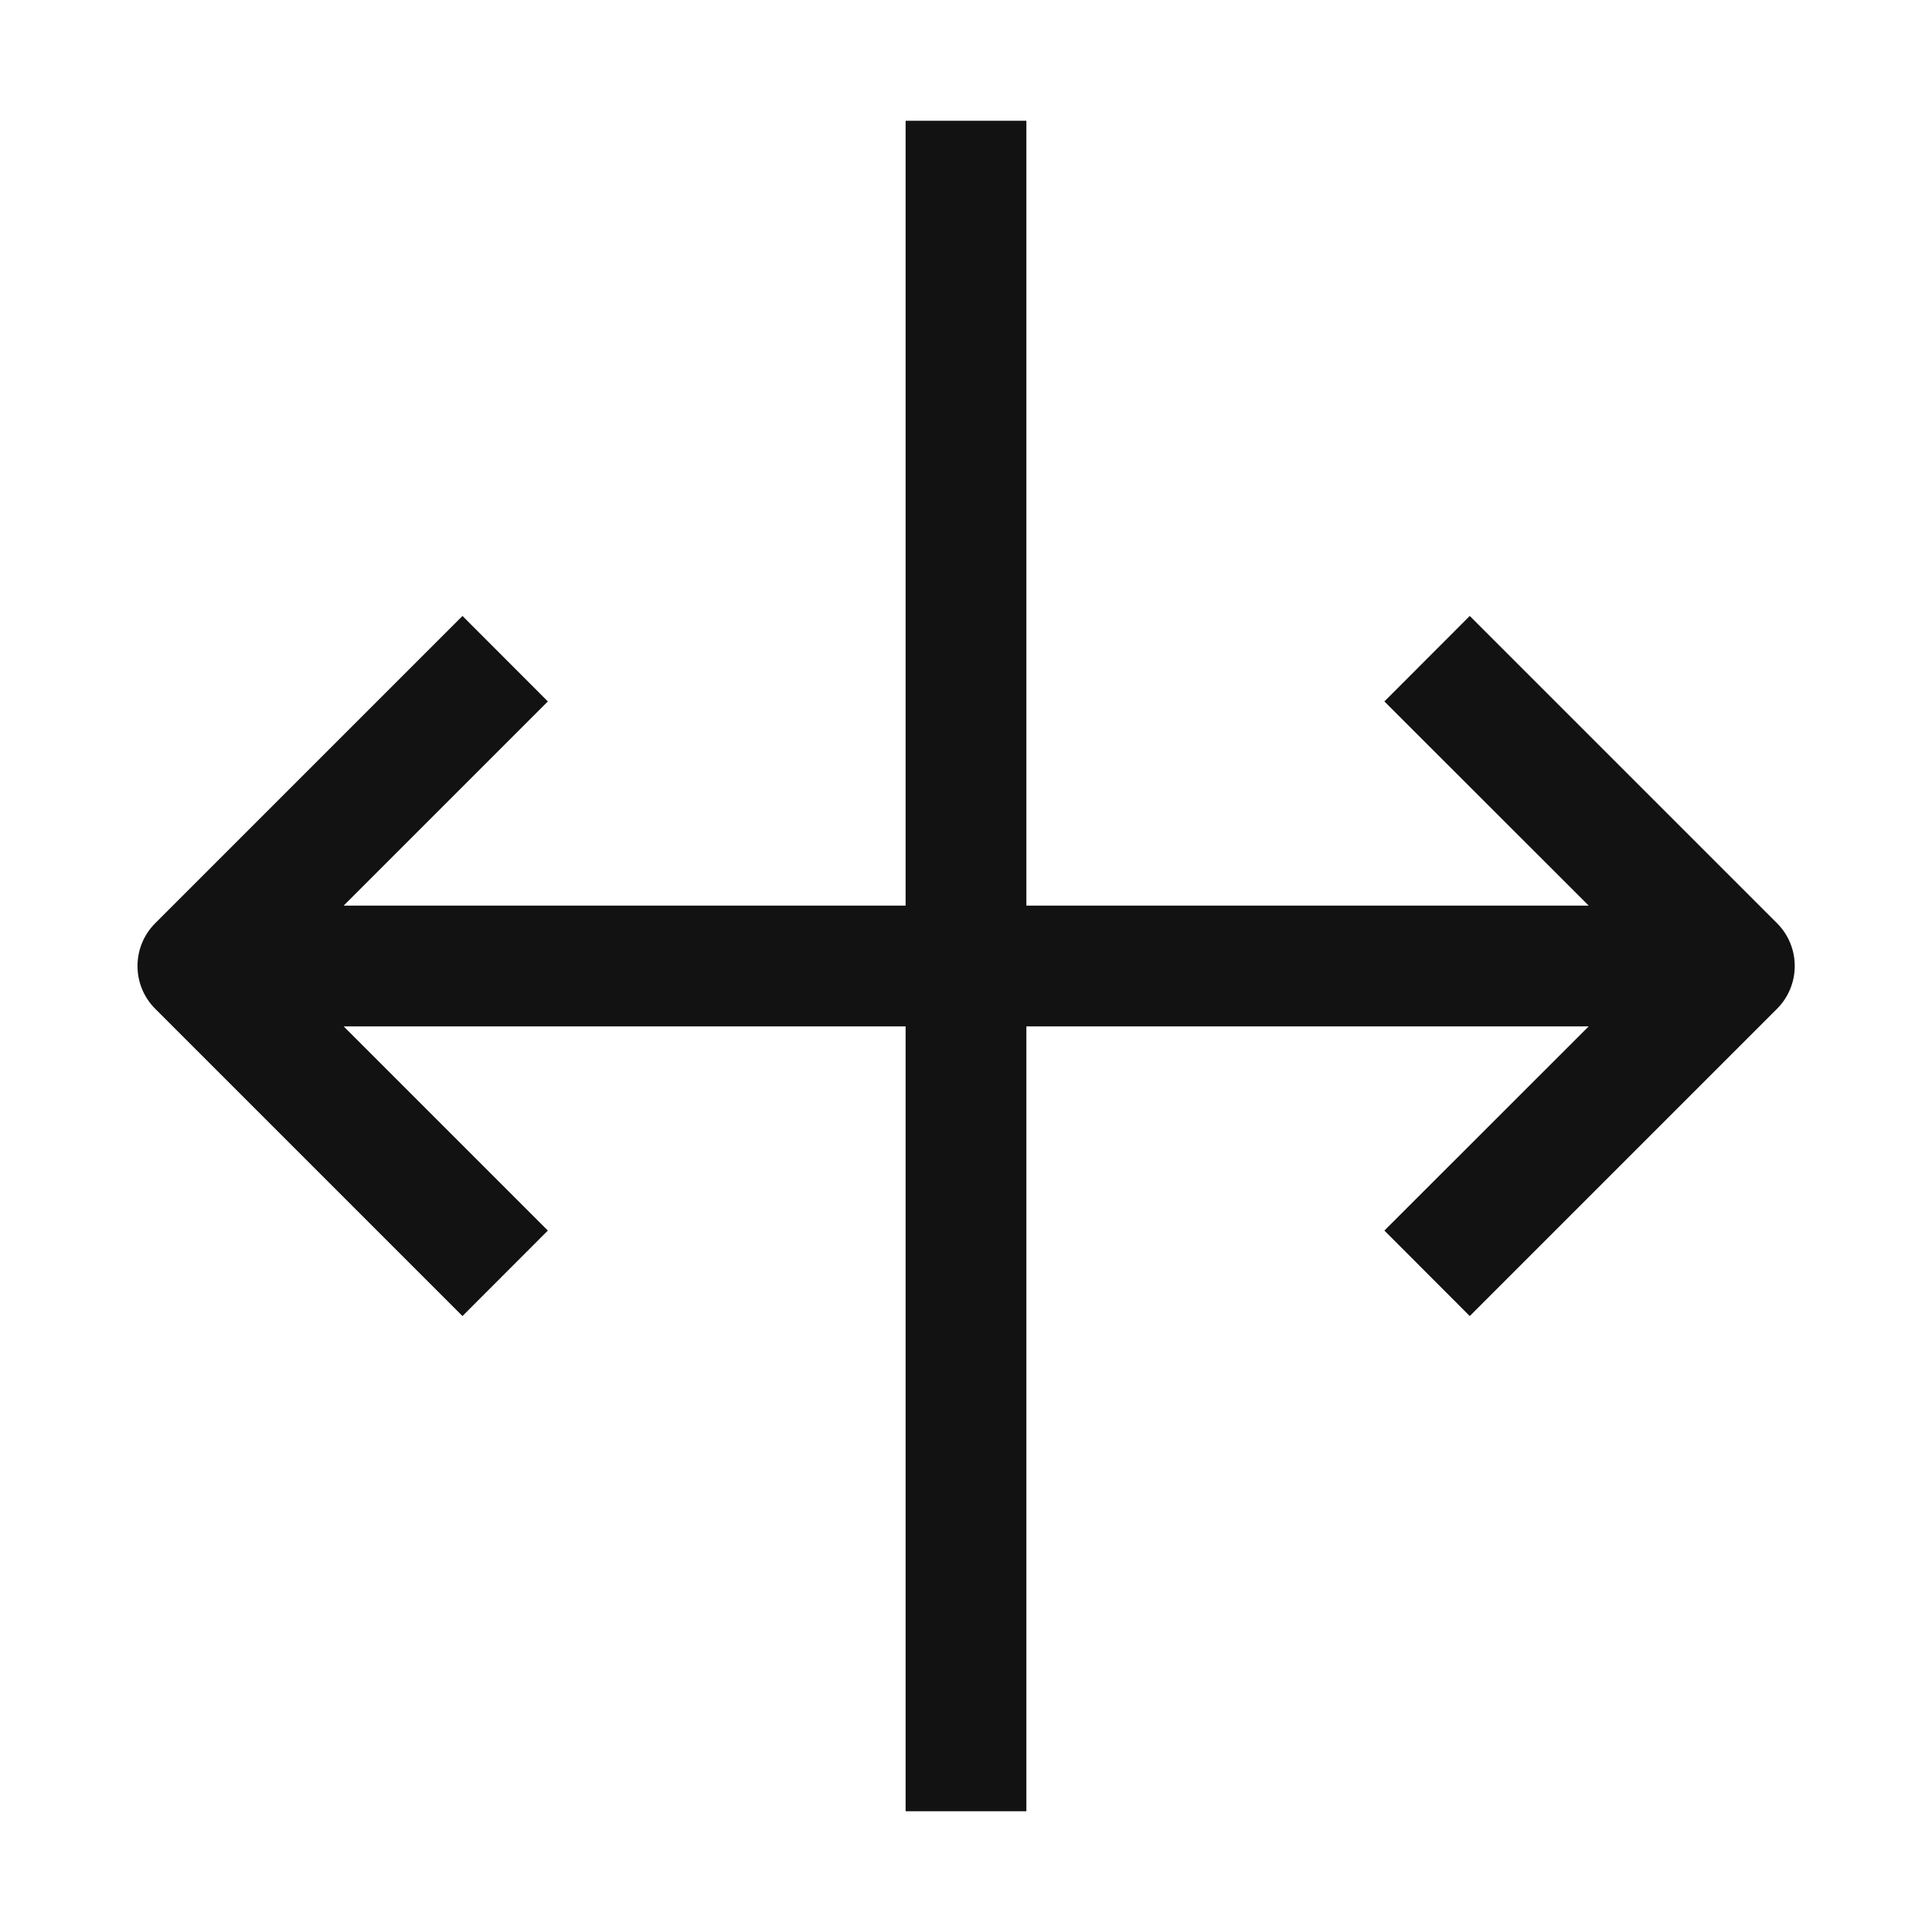 <svg width="16" height="16" viewBox="0 0 16 16" fill="none" xmlns="http://www.w3.org/2000/svg">
<path d="M7.5 8.5V15H8.5V8.5L13.157 8.5L11.465 10.191L12.172 10.899L14.717 8.354C14.912 8.158 14.912 7.842 14.717 7.646L12.172 5.101L11.465 5.809L13.157 7.5L8.5 7.5V1H7.5V7.5L2.846 7.5L4.537 5.809L3.83 5.101L1.285 7.646C1.09 7.842 1.09 8.158 1.285 8.354L3.83 10.899L4.537 10.191L2.846 8.5L7.5 8.5Z" fill="#131212"/>
</svg>
